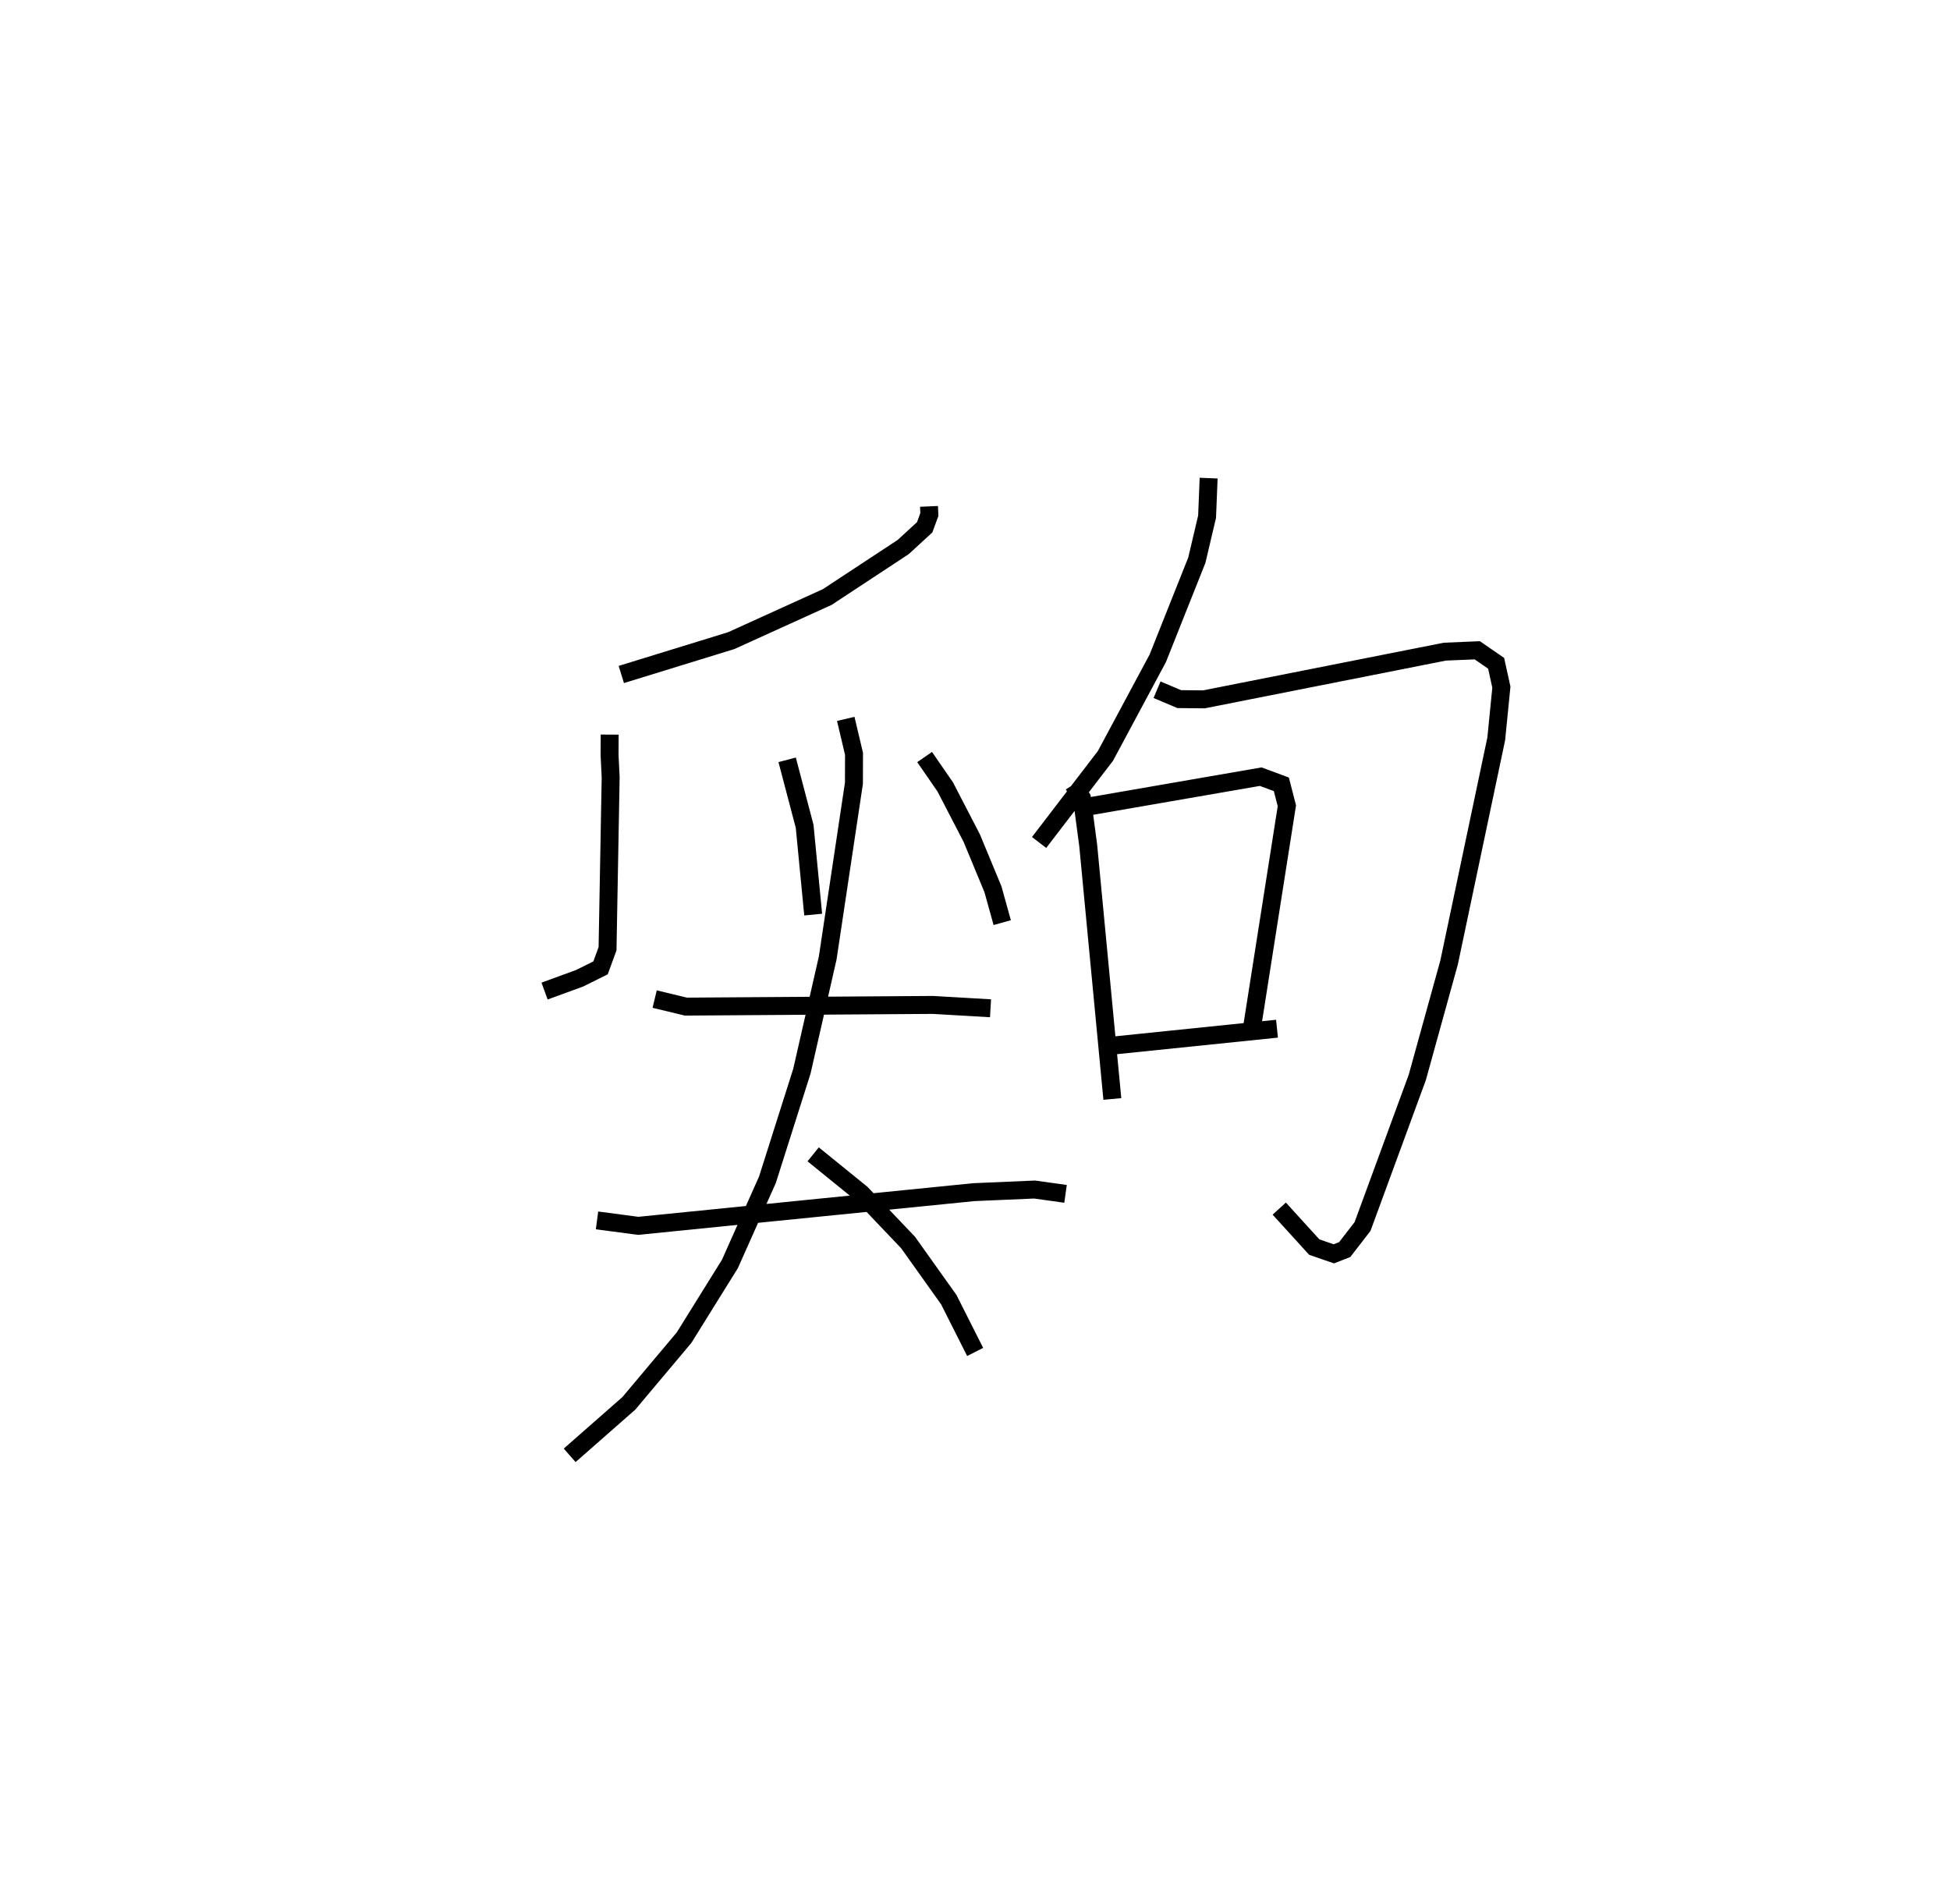 <?xml version="1.0" encoding="utf-8" ?>
<svg baseProfile="full" height="106.095" version="1.1" width="108.66" xmlns="http://www.w3.org/2000/svg" xmlns:ev="http://www.w3.org/2001/xml-events" xmlns:xlink="http://www.w3.org/1999/xlink"><defs /><rect fill="white" height="106.095" width="108.66" x="0" y="0" /><path d="M25,25 m0.0,0.0 m26.767,3.217 l0.02,0.455 -0.262,0.711 l-1.199,1.101 -4.232,2.785 l-5.352,2.43 -6.121,1.885 m-0.648,3.35 l-0.006,1.141 0.061,1.237 l-0.174,9.554 -0.39,1.066 l-1.166,0.579 -1.953,0.714 m13.517,-12.886 l0.975,3.705 0.476,4.92 m6.209,-8.779 l1.15,1.665 1.475,2.848 l1.184,2.857 0.516,1.856 m-19.367,4.261 l1.743,0.419 13.761,-0.094 l3.211,0.187 m-21.927,11.82 l2.293,0.303 18.702,-1.877 l3.387,-0.146 1.725,0.241 m-12.248,-26.467 l0.461,1.947 -0.004,1.636 l-1.461,9.736 -1.439,6.311 l-1.918,6.045 -2.091,4.695 l-2.559,4.112 -3.073,3.656 l-3.299,2.899 m13.568,-16.772 l2.686,2.179 2.601,2.732 l2.268,3.183 1.472,2.917 m13.01,-48.691 l-0.087,2.15 -0.571,2.423 l-2.177,5.468 -2.914,5.434 l-3.698,4.827 m6.572,-8.512 l1.236,0.524 1.375,0.013 l13.422,-2.657 1.81,-0.077 l1.052,0.725 0.292,1.329 l-0.285,2.875 -2.627,12.461 l-1.774,6.412 -3.05,8.306 l-0.994,1.286 -0.607,0.237 l-1.088,-0.375 -1.953,-2.144 m-11.472,-23.627 l0.475,0.747 0.352,2.641 l1.345,14.129 m-1.521,-16.264 l9.788,-1.696 1.15,0.426 l0.308,1.196 -1.983,12.621 m-8.475,0.82 l9.908,-1.019 " fill="none" stroke="black" stroke-width="1" /></svg>